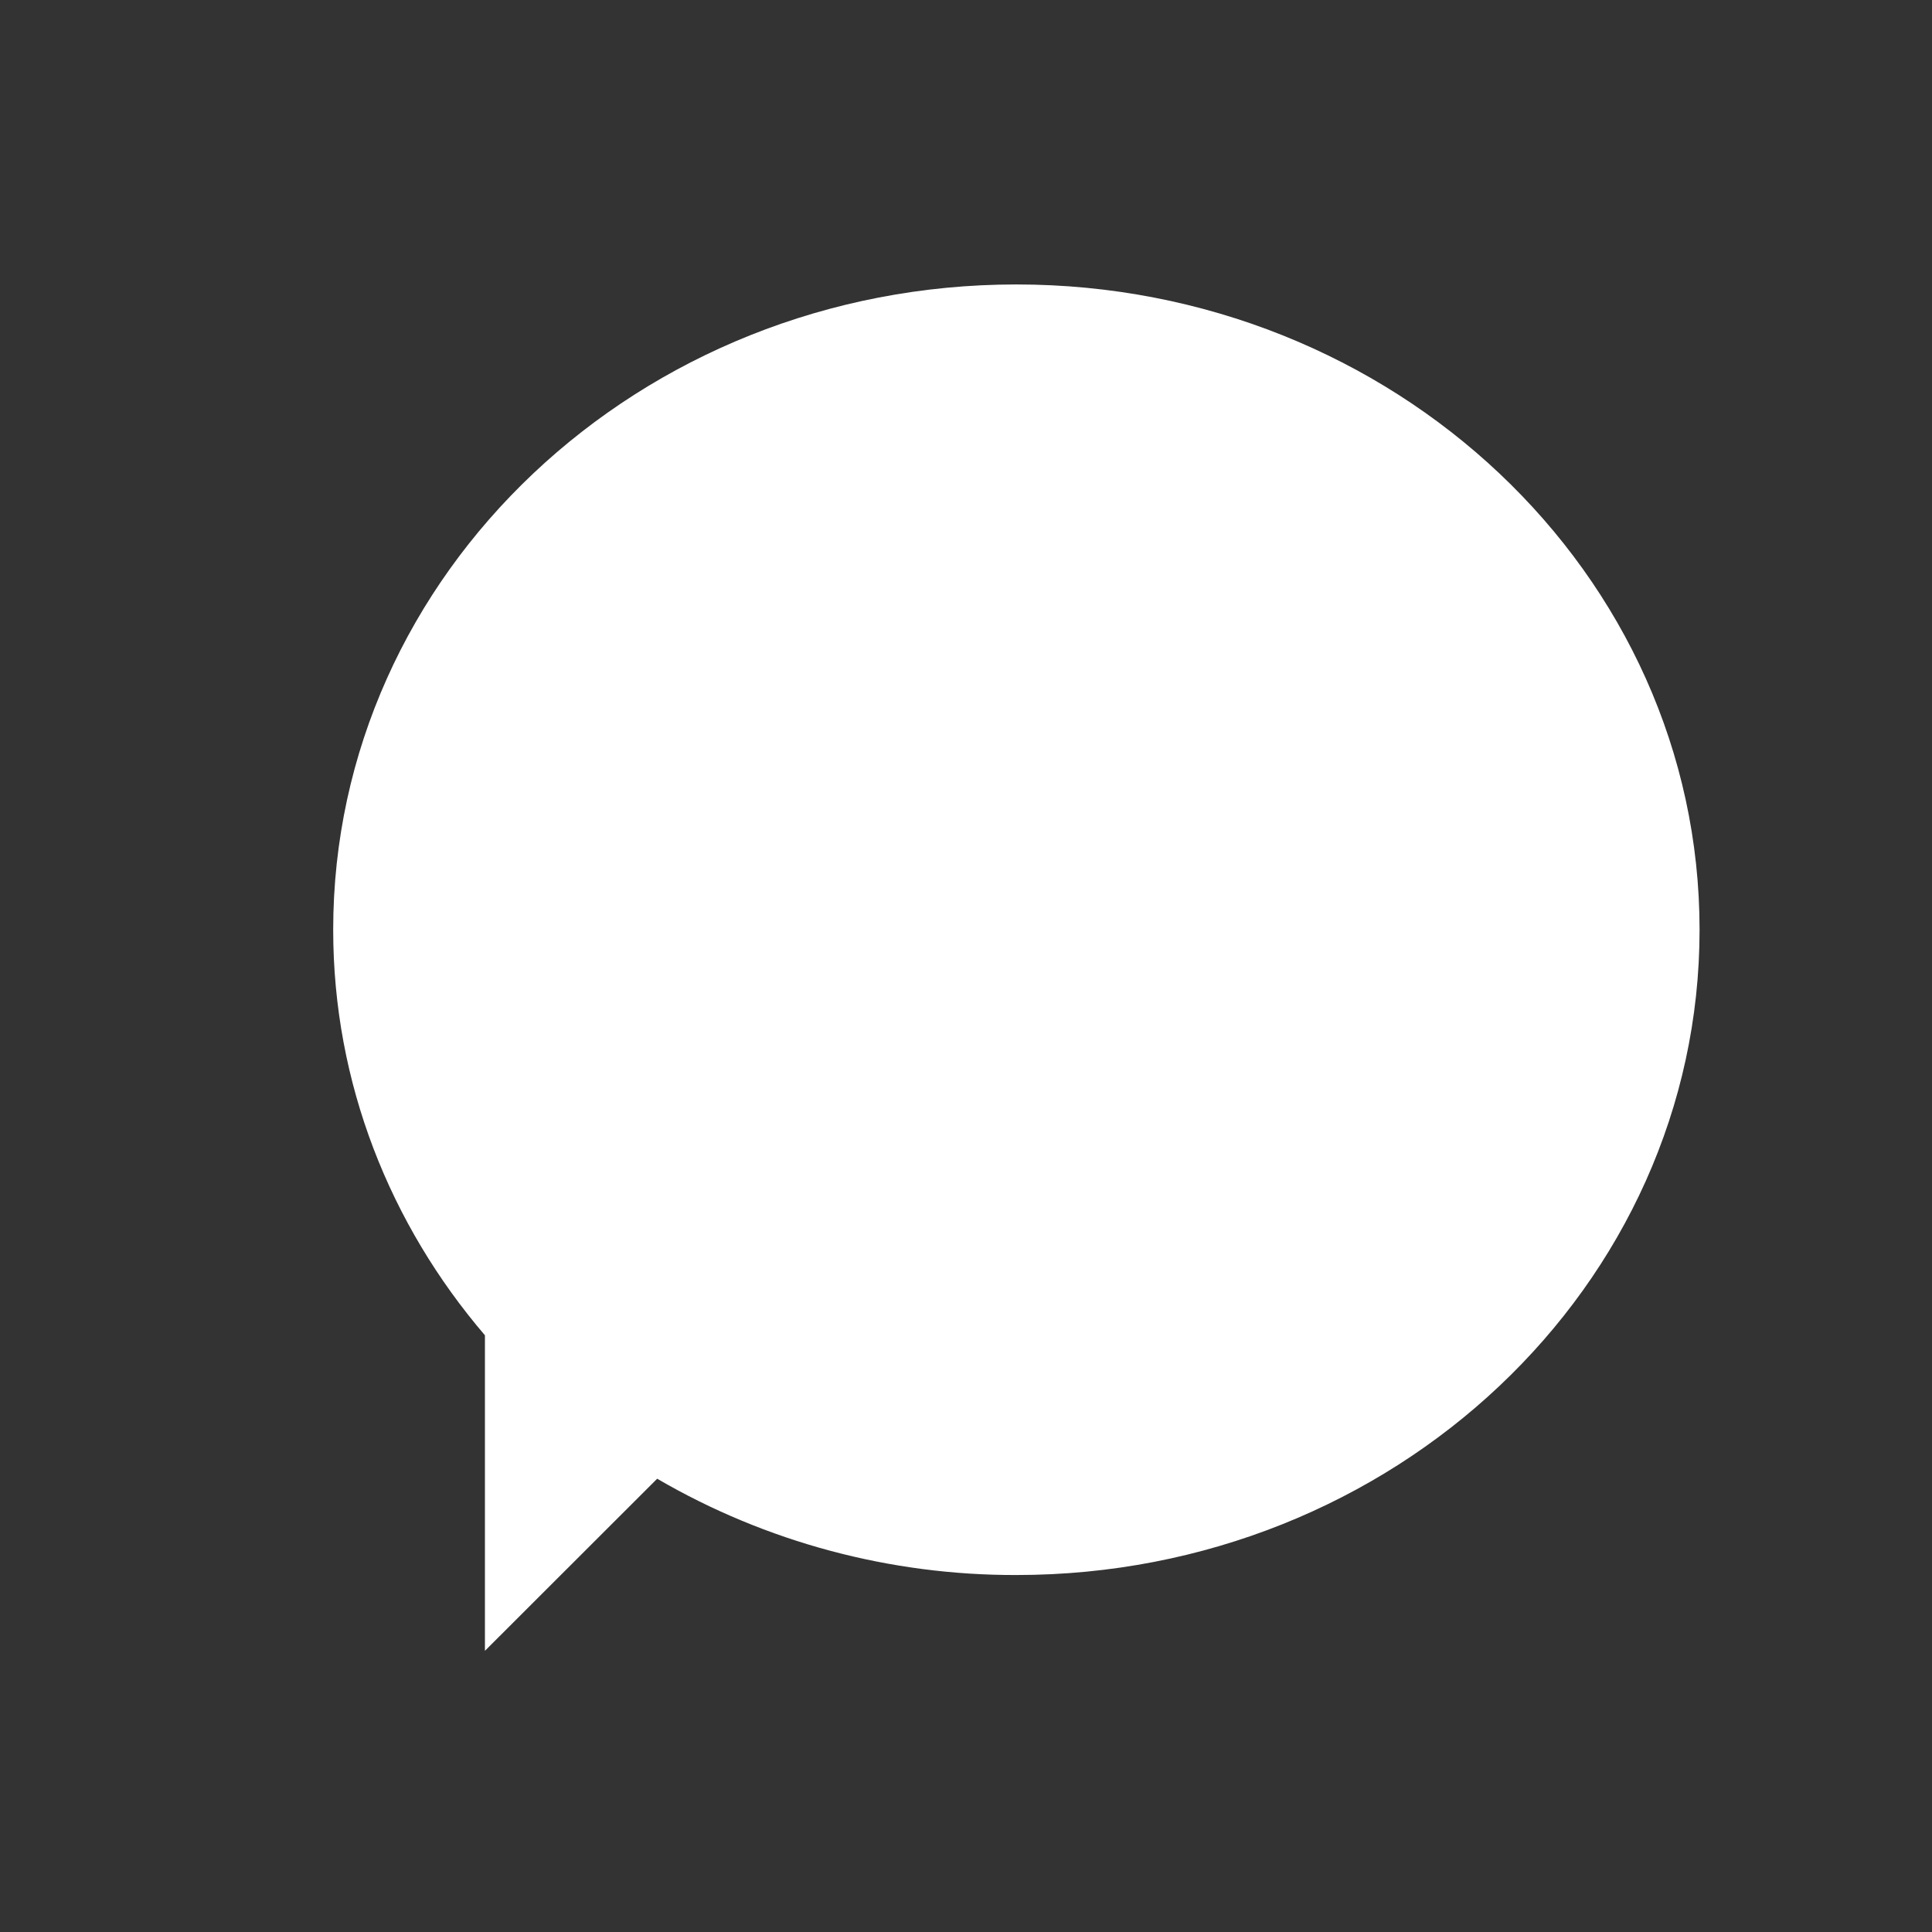 <svg width="13" height="13" viewBox="0 0 13 13" fill="none" xmlns="http://www.w3.org/2000/svg">
<rect x="0" y="0" width="13" height="13" fill="#333333" stroke="none"/>
<path fill-rule="evenodd" clip-rule="evenodd" d="M4.422 9.95L3.263 11.108V8.985C2.625 8.239 2.242 7.29 2.242 6.256C2.242 3.858 4.3 1.914 6.839 1.914C9.377 1.914 11.436 3.858 11.436 6.256C11.436 8.653 9.377 10.598 6.839 10.598C5.99 10.6 5.155 10.377 4.422 9.95Z" fill="white"/>
</svg>
